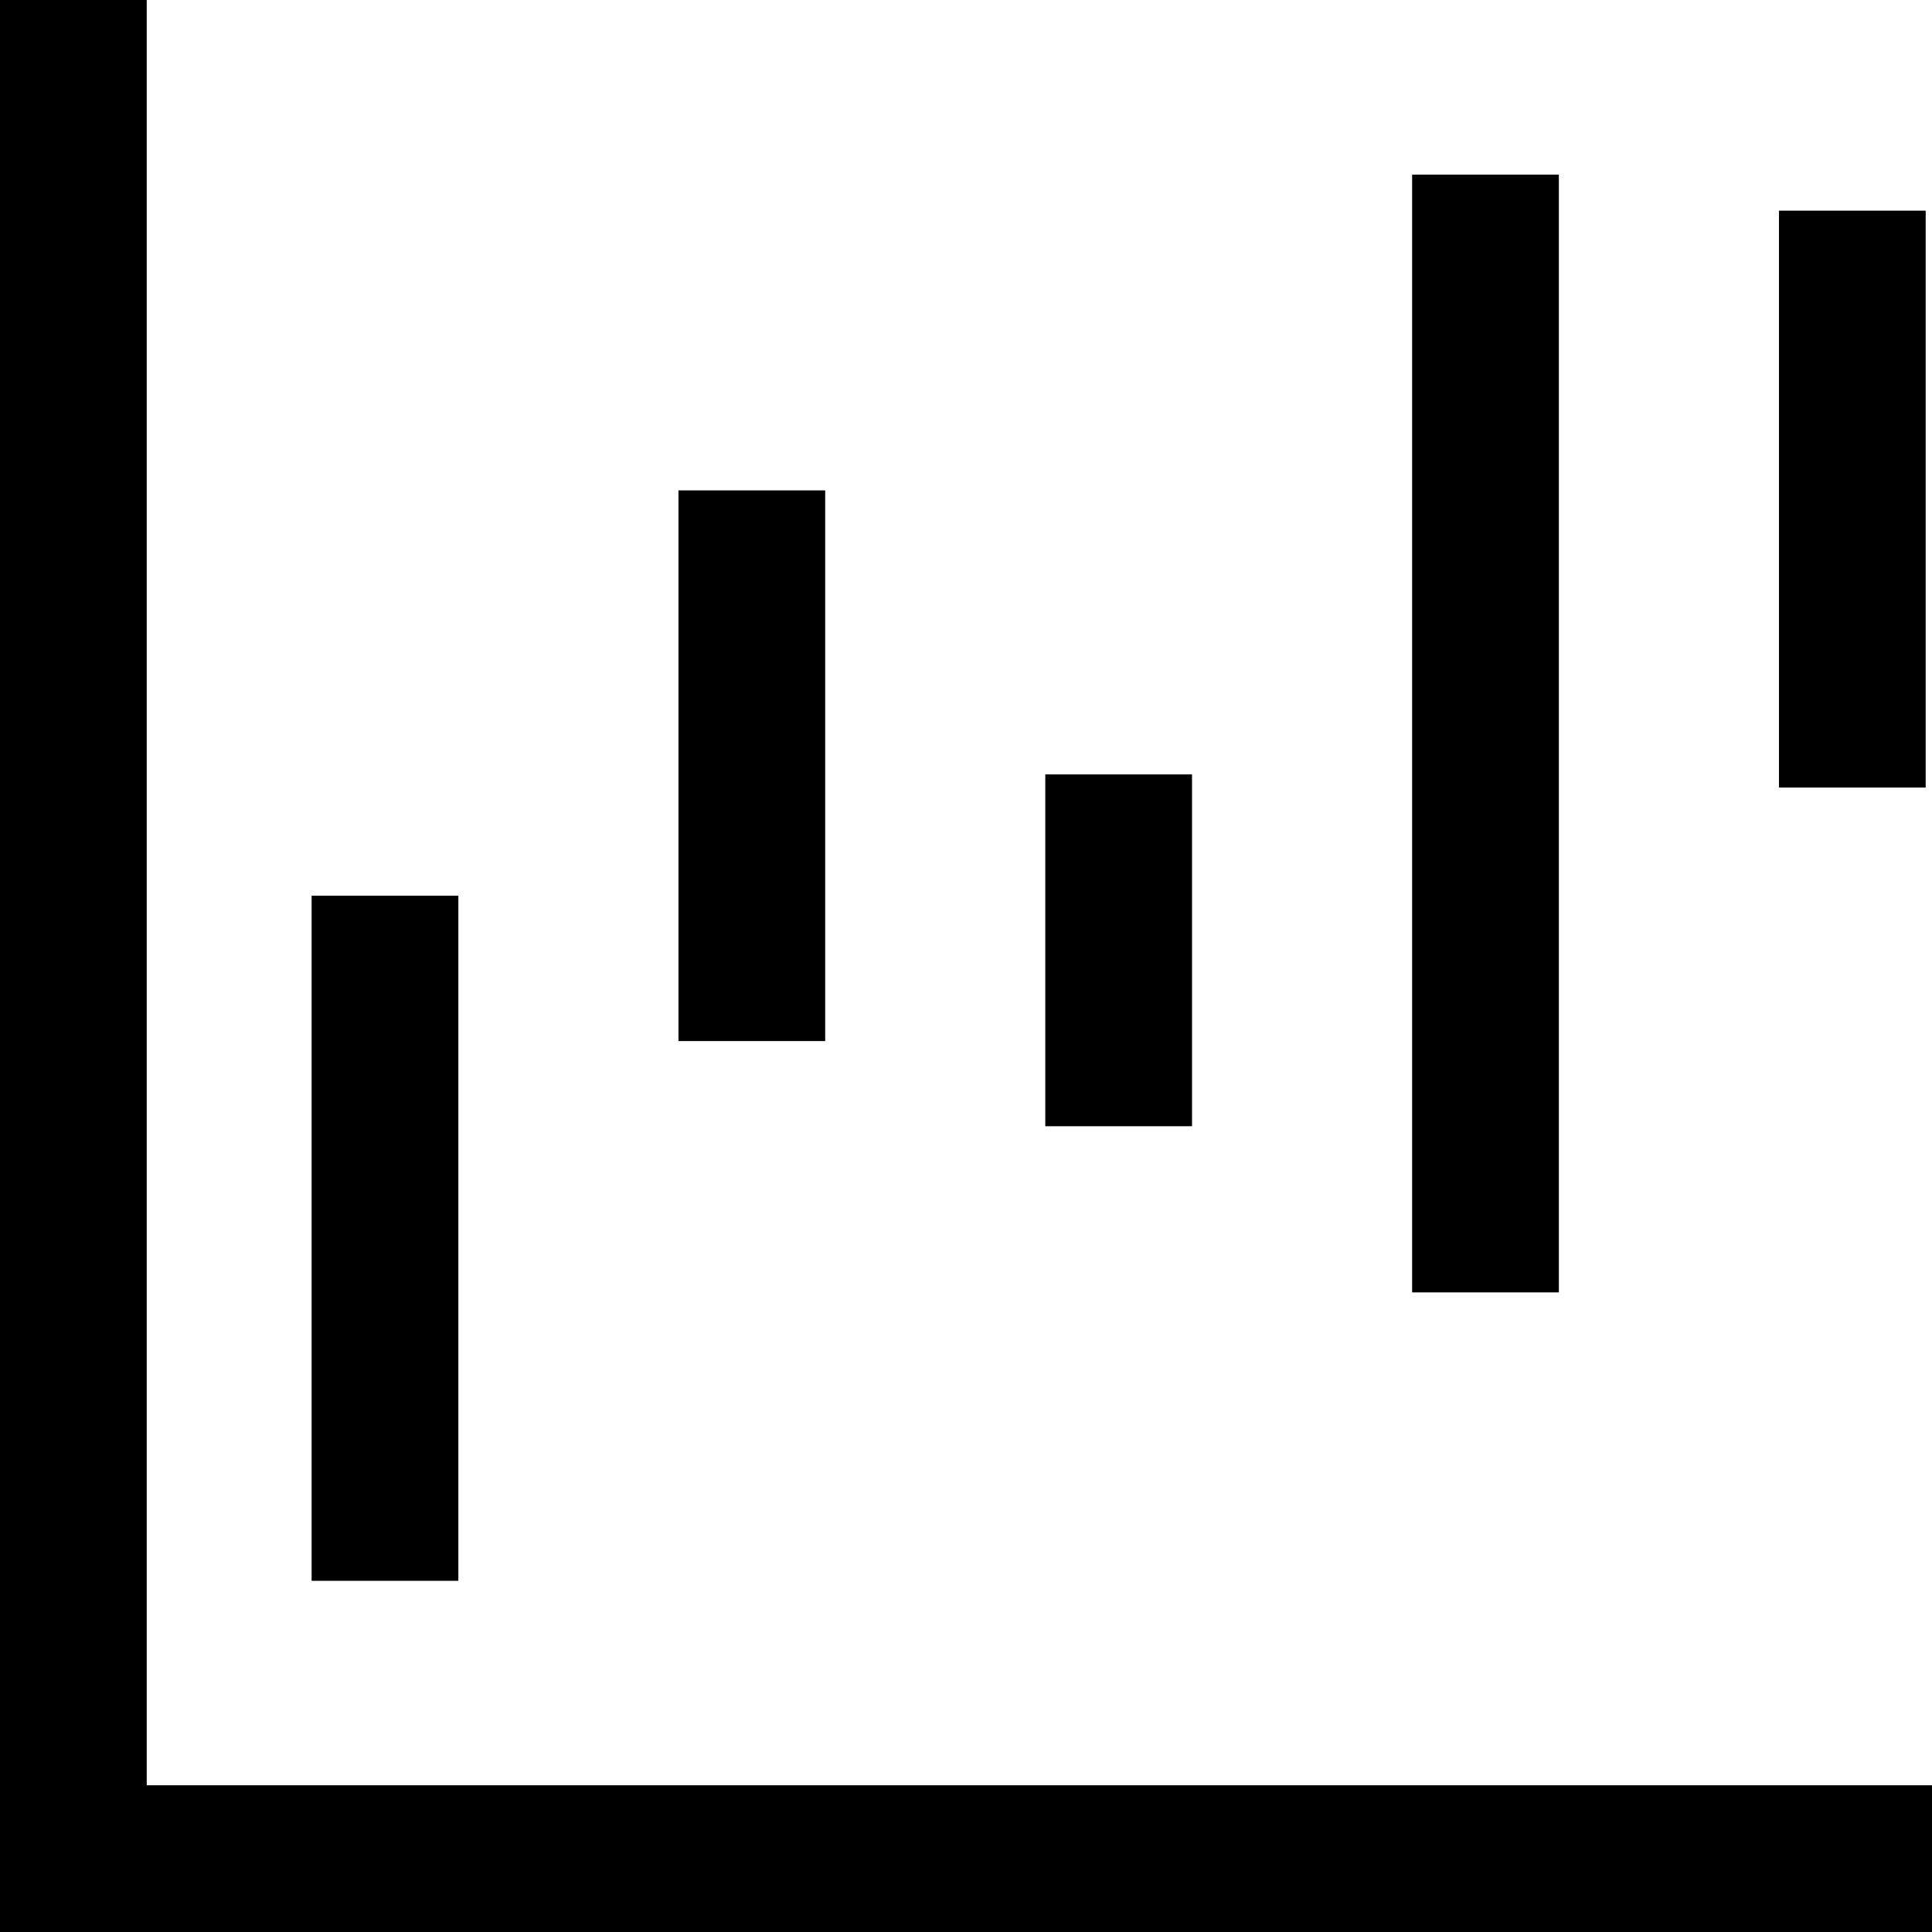 <?xml version="1.0" encoding="utf-8"?>
<!-- Generator: Adobe Illustrator 16.0.0, SVG Export Plug-In . SVG Version: 6.00 Build 0)  -->
<!DOCTYPE svg PUBLIC "-//W3C//DTD SVG 1.1//EN" "http://www.w3.org/Graphics/SVG/1.1/DTD/svg11.dtd">
<svg version="1.1" id="Layer_1" xmlns="http://www.w3.org/2000/svg" xmlns:xlink="http://www.w3.org/1999/xlink" x="0px" y="0px"
	 width="39.5px" height="39.5px" viewBox="0 0 39.5 39.5" enable-background="new 0 0 39.5 39.5" xml:space="preserve">
<g id="star_x5F_fil">
	<g id="star_x5F_lin">
		<path d="M3,36.5V0H0v39.5h39.5v-3H3z M9.371,18.313h-3V32.32h3V18.313z M16.871,10.026h-3v11.259h3V10.026z M24.371,15.833h-3
			v7.193h3V15.833z M31.871,3.57h-3v22.853h3V3.57z M39.371,4.307h-3v11.795h3V4.307z"/>
	</g>
</g>
</svg>
